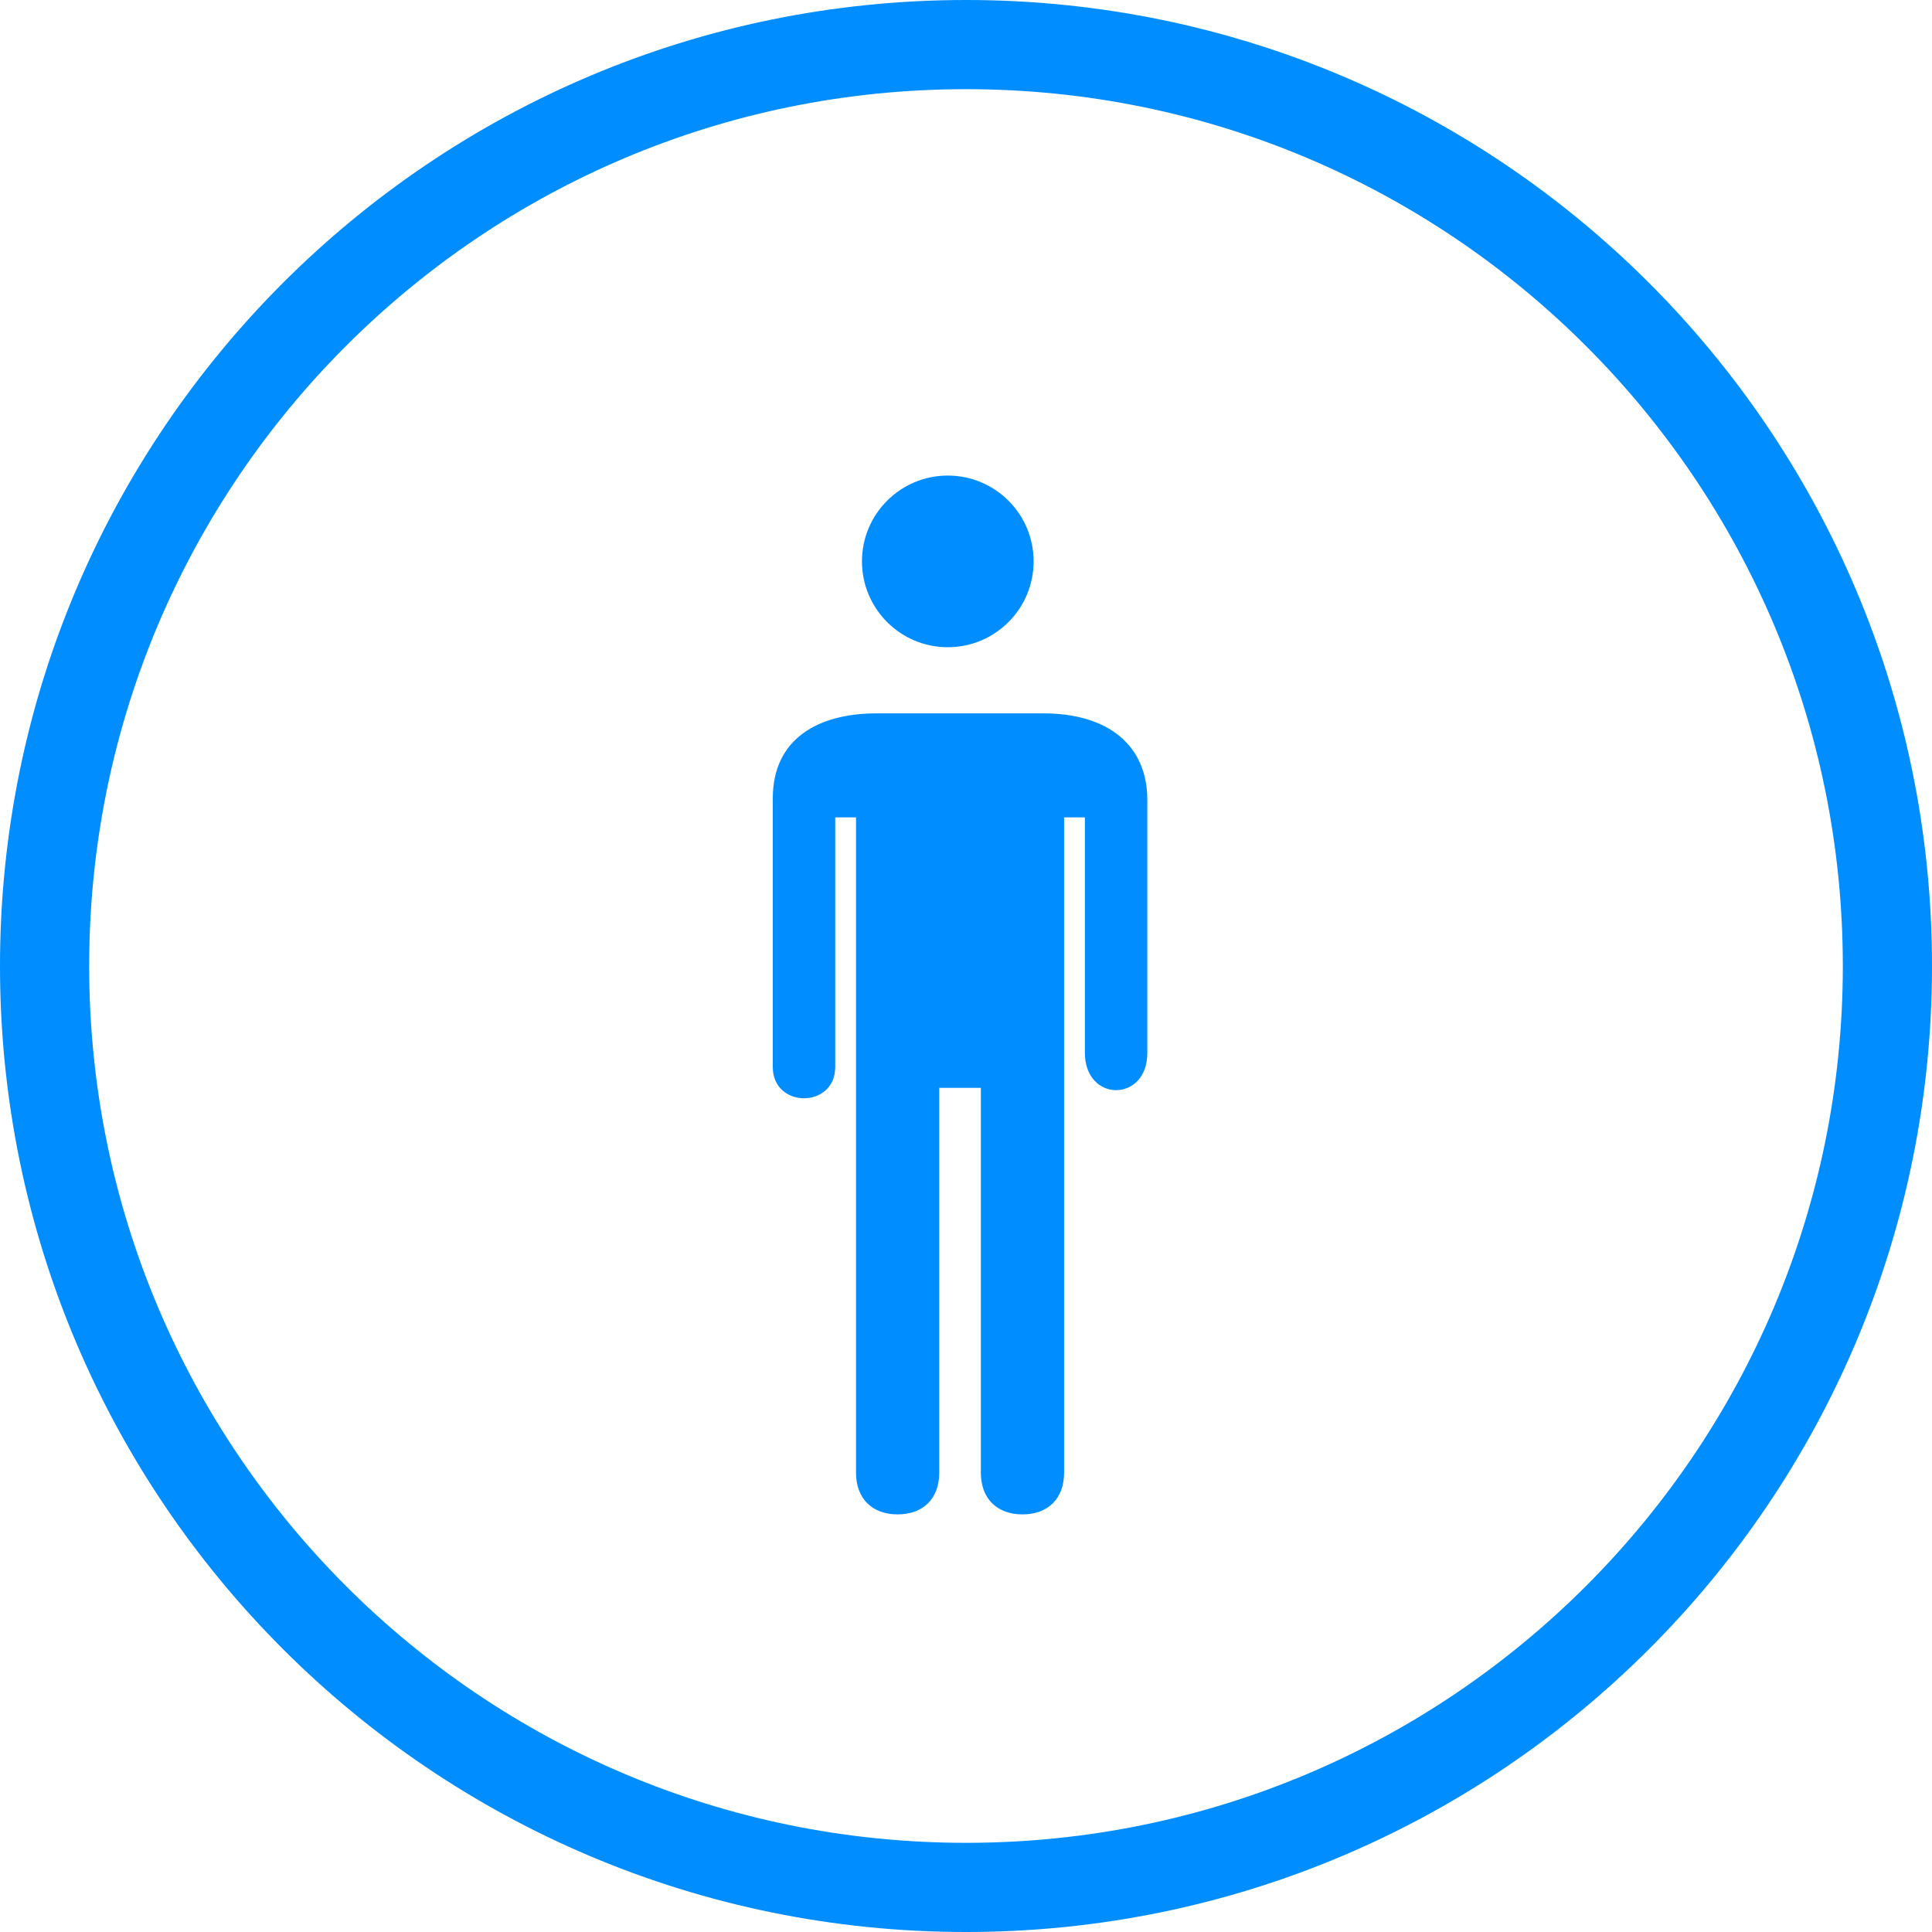 <svg width="65" height="65" viewBox="0 0 65 65" fill="none" xmlns="http://www.w3.org/2000/svg">
<rect width="65" height="65" fill="white"/>
<path d="M63.5 32.5C63.5 49.621 49.621 63.5 32.5 63.5C15.379 63.5 1.5 49.621 1.5 32.5C1.5 15.379 15.379 1.5 32.5 1.5C49.621 1.5 63.5 15.379 63.5 32.5Z" stroke="#008DFF" stroke-width="3"/>
<path d="M31.887 21.775C33.482 21.775 34.775 20.482 34.775 18.887C34.775 17.293 33.482 16 31.887 16C30.293 16 29 17.293 29 18.887C29 20.482 30.293 21.775 31.887 21.775Z" fill="#008DFF"/>
<path d="M28.8 49.55C28.8 50.413 29.338 50.95 30.2 50.95C31.064 50.95 31.6 50.413 31.6 49.55V36.6H33V49.55C33 50.412 33.537 50.95 34.4 50.95C35.263 50.95 35.8 50.413 35.8 49.55V27.5H36.5V35.42C36.5 37.096 38.604 37.096 38.6 35.42V26.913C38.6 25.061 37.266 24 35.1 24H29.5C27.526 24 26 24.853 26 26.861V35.9C26 37.3 28.1 37.3 28.1 35.9V27.5H28.8V49.55Z" fill="#008DFF"/>
</svg>
